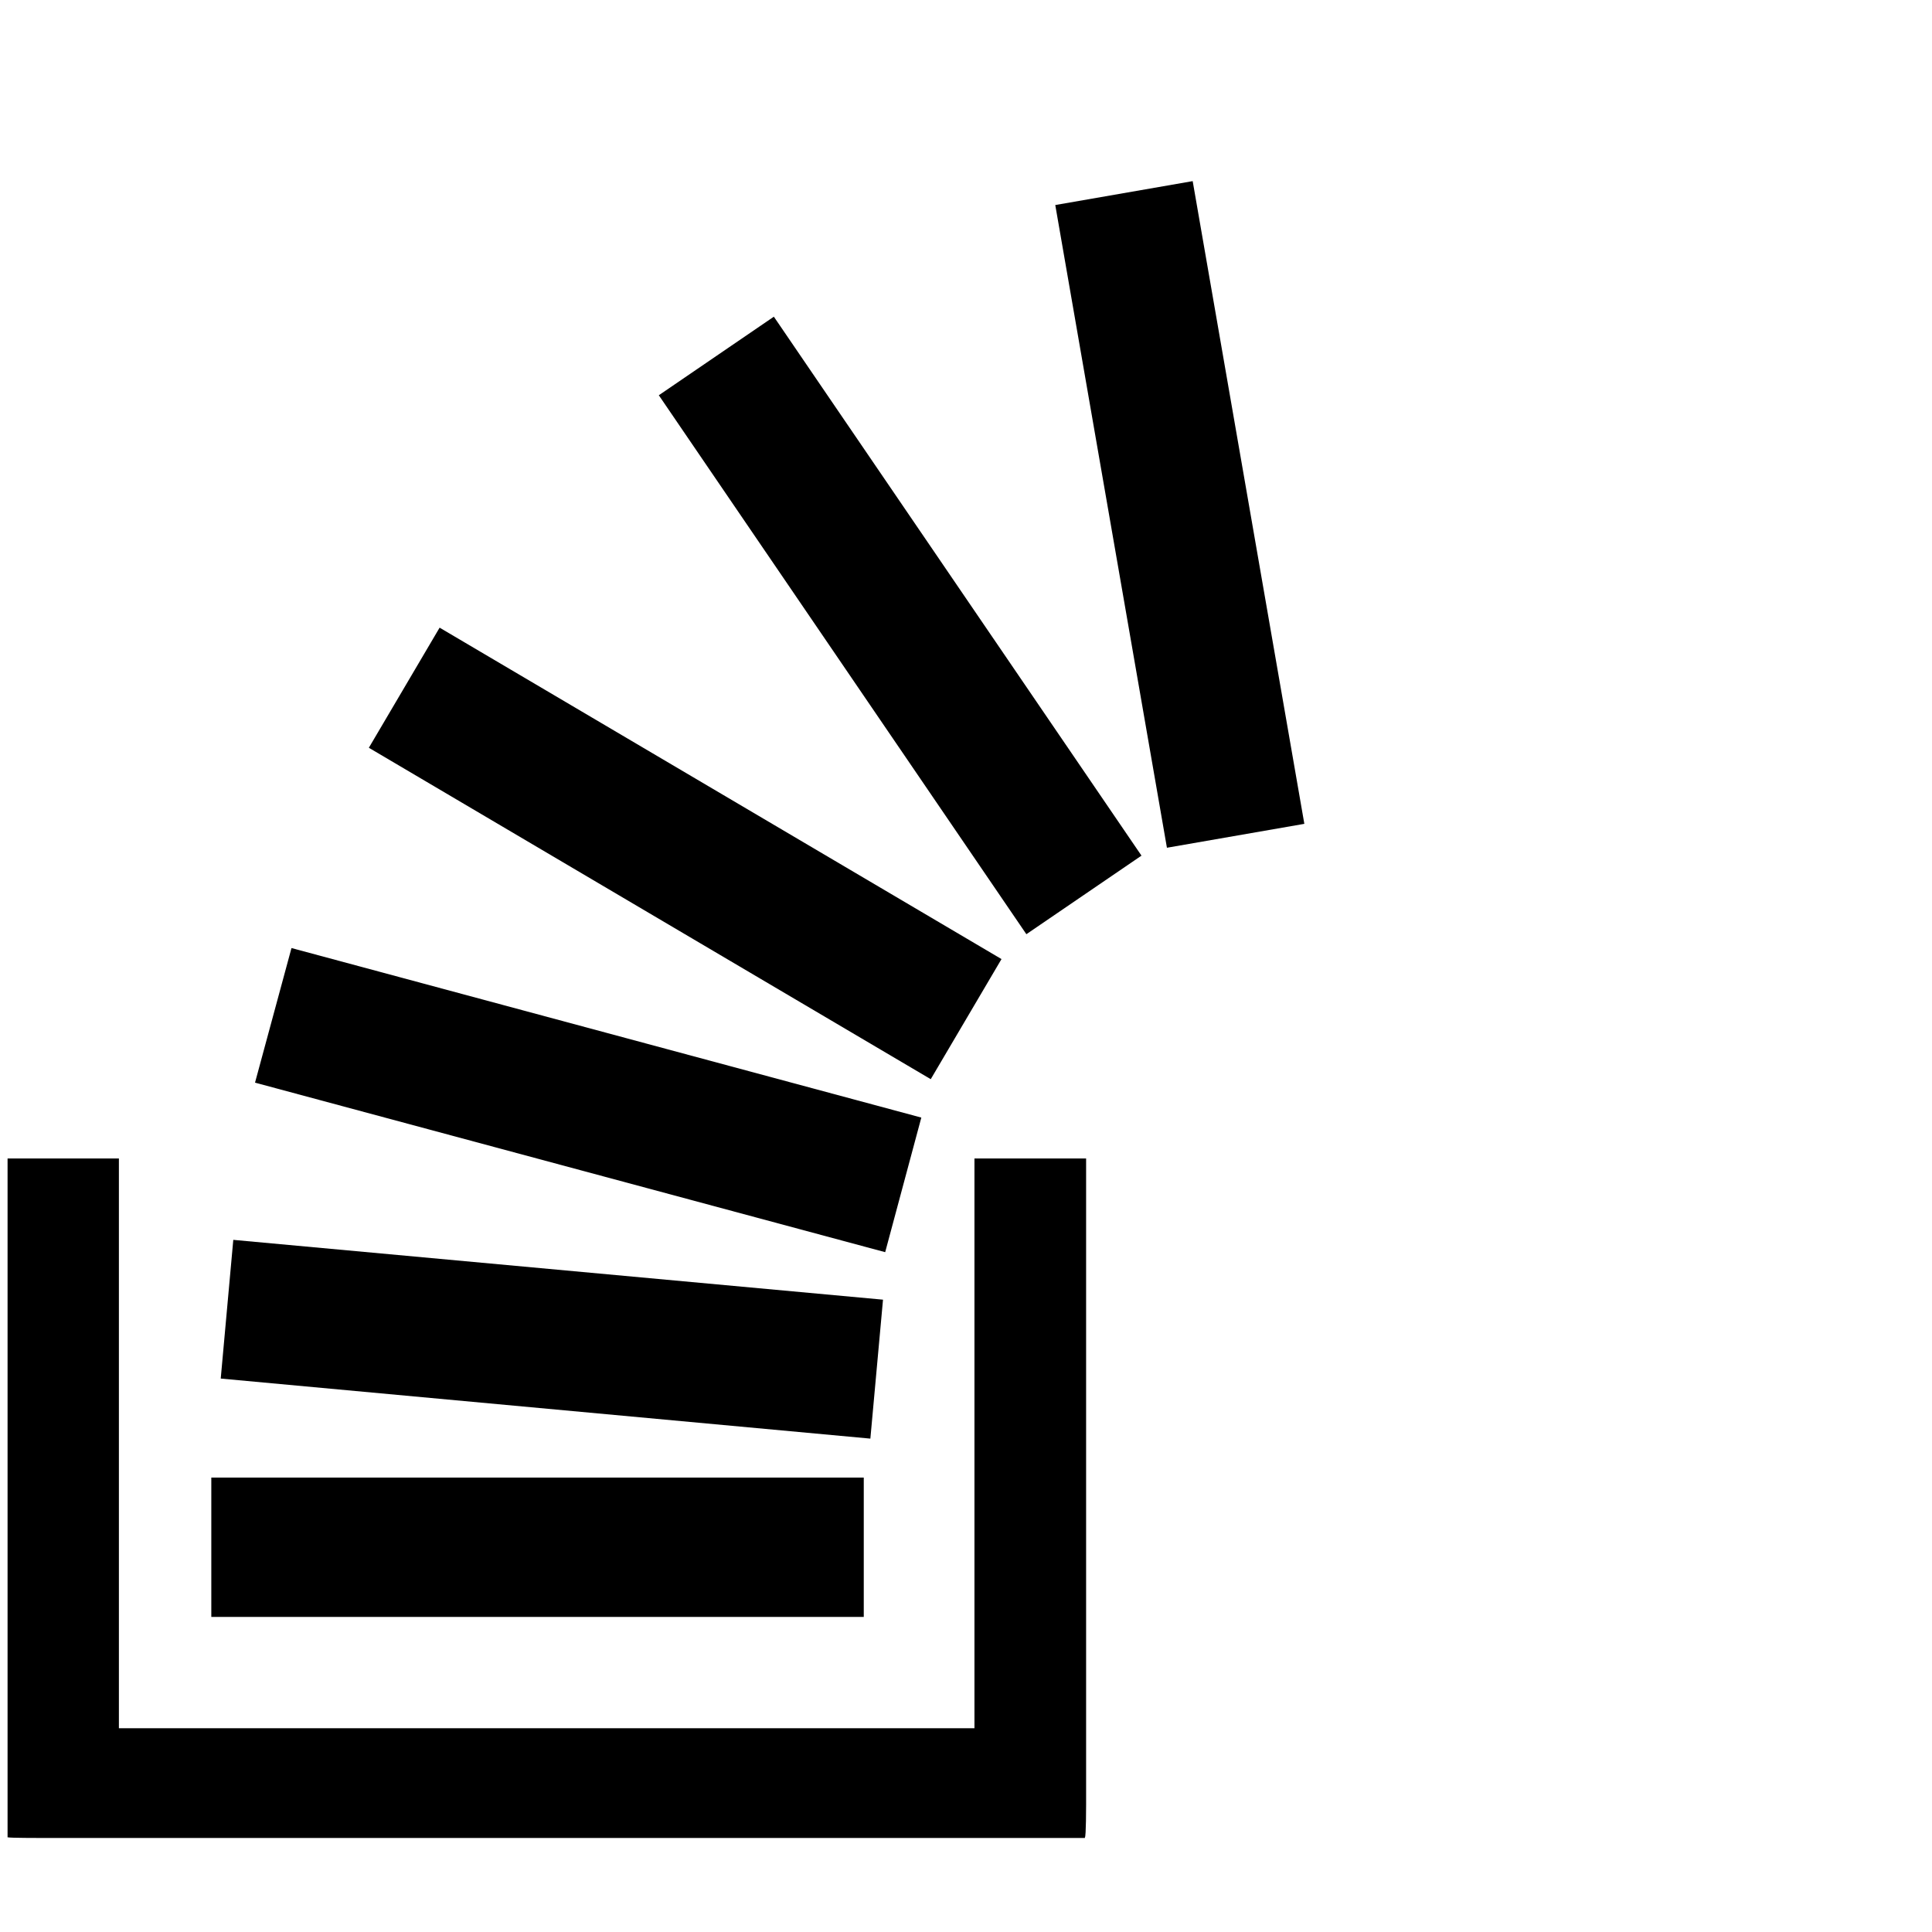 <?xml version="1.0" encoding="UTF-8"?>
<svg xmlns="http://www.w3.org/2000/svg" xmlns:xlink="http://www.w3.org/1999/xlink" width="24pt" height="24pt" viewBox="4 0 24 24" version="1.1">
<g id="surface1">
<path d="M 15.562 13.406 L 8.582 9.289 L 9.461 7.797 L 16.441 11.914 Z M 15.562 13.406 "/>
<path d="M 14.996 15.555 L 7.168 13.449 L 7.621 11.777 L 15.445 13.883 Z M 14.996 15.555 "/>
<path d="M 14.812 17.871 L 6.742 17.125 L 6.898 15.402 L 14.969 16.145 Z M 14.812 17.871 "/>
<path d="M 6.625 18.355 L 14.73 18.355 L 14.73 20.086 L 6.625 20.086 Z M 6.625 18.355 "/>
<path d="M 17.492 22.422 C 17.492 22.422 17.492 22.824 17.477 22.824 L 17.477 22.832 L 4.512 22.832 C 4.512 22.832 4.105 22.832 4.105 22.824 L 4.094 22.824 L 4.094 14.391 L 5.477 14.391 L 5.477 21.469 L 16.105 21.469 L 16.105 14.391 L 17.492 14.391 Z M 17.492 22.422 "/>
<path d="M 13.613 3.934 L 18.18 10.629 L 16.75 11.605 L 12.184 4.91 Z M 13.613 3.934 "/>
<path d="M 18.816 2.25 L 20.203 10.234 L 18.496 10.531 L 17.109 2.547 Z M 18.816 2.25 "/>
</g>
</svg>
